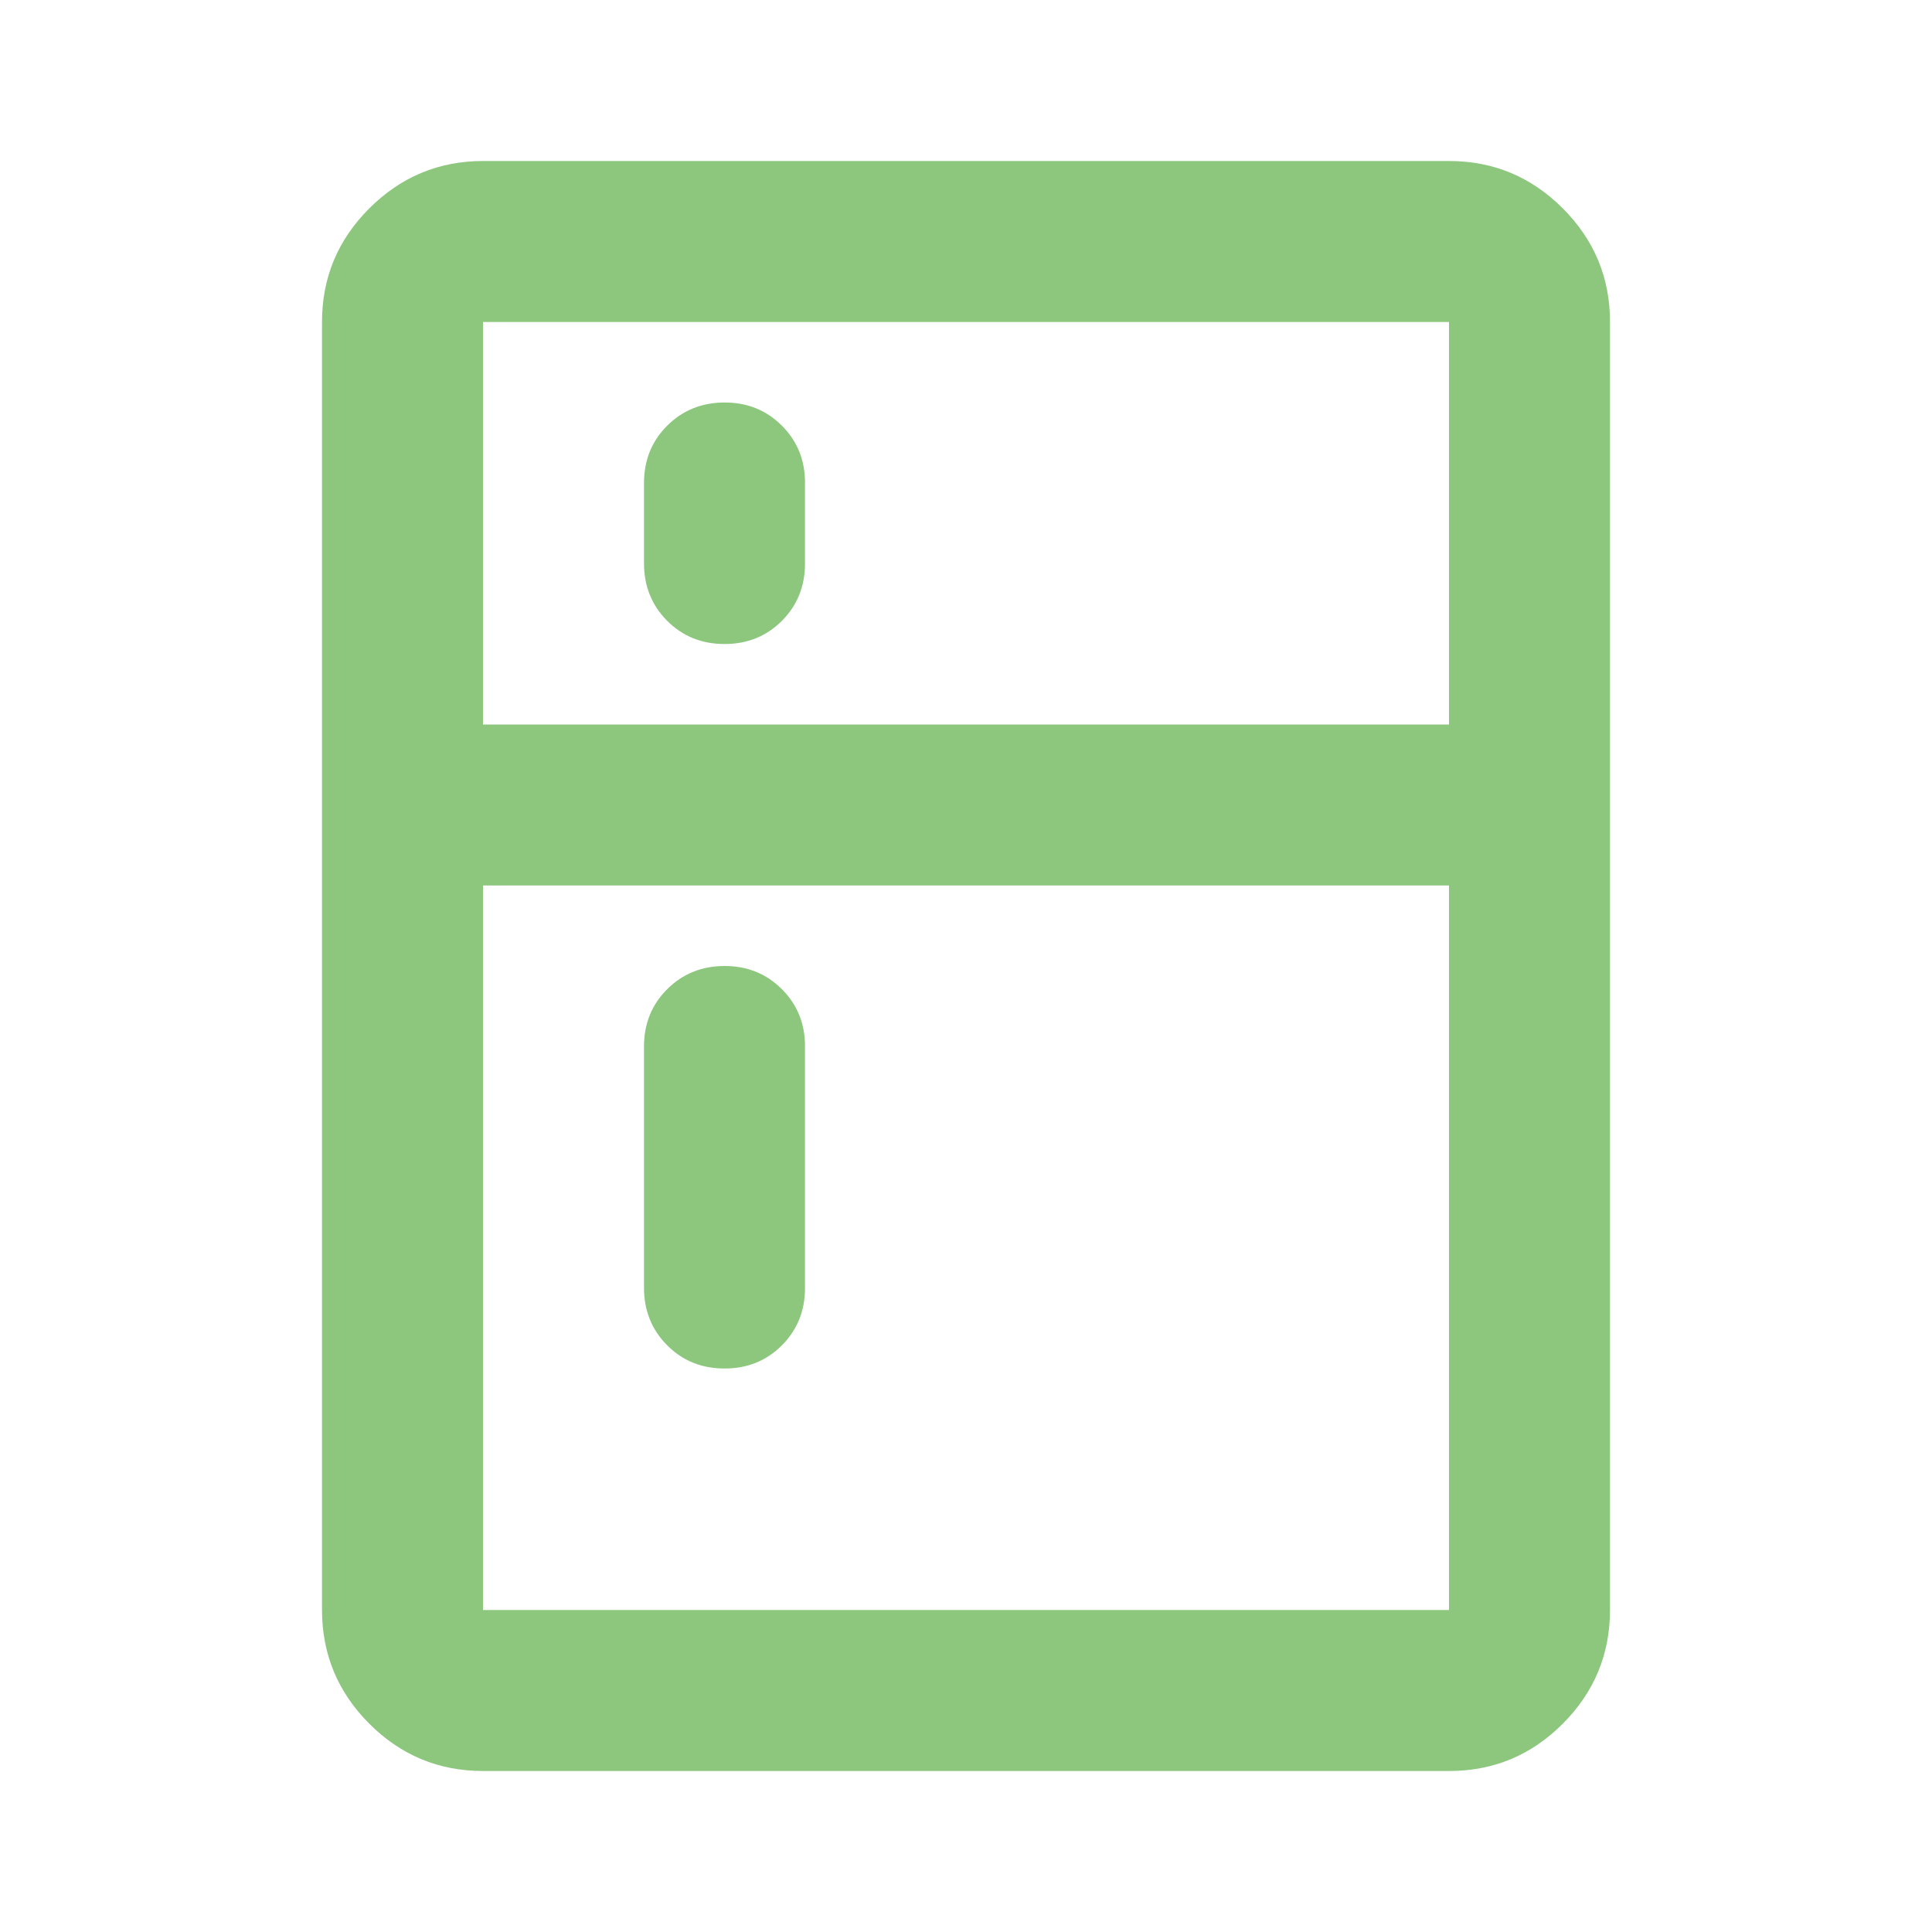 <svg xmlns="http://www.w3.org/2000/svg" width="128" height="128" viewBox="0 0 24 24"><path fill="#8DC77E" d="M9 8q-.425 0-.712-.288T8 7V6q0-.425.288-.712T9 5t.713.288T10 6v1q0 .425-.288.713T9 8m0 9q-.425 0-.712-.288T8 16v-3q0-.425.288-.712T9 12t.713.288T10 13v3q0 .425-.288.713T9 17m-3 5q-.825 0-1.412-.587T4 20V4q0-.825.588-1.412T6 2h12q.825 0 1.413.588T20 4v16q0 .825-.587 1.413T18 22zm0-2h12v-9H6zM6 9h12V4H6z"/></svg>